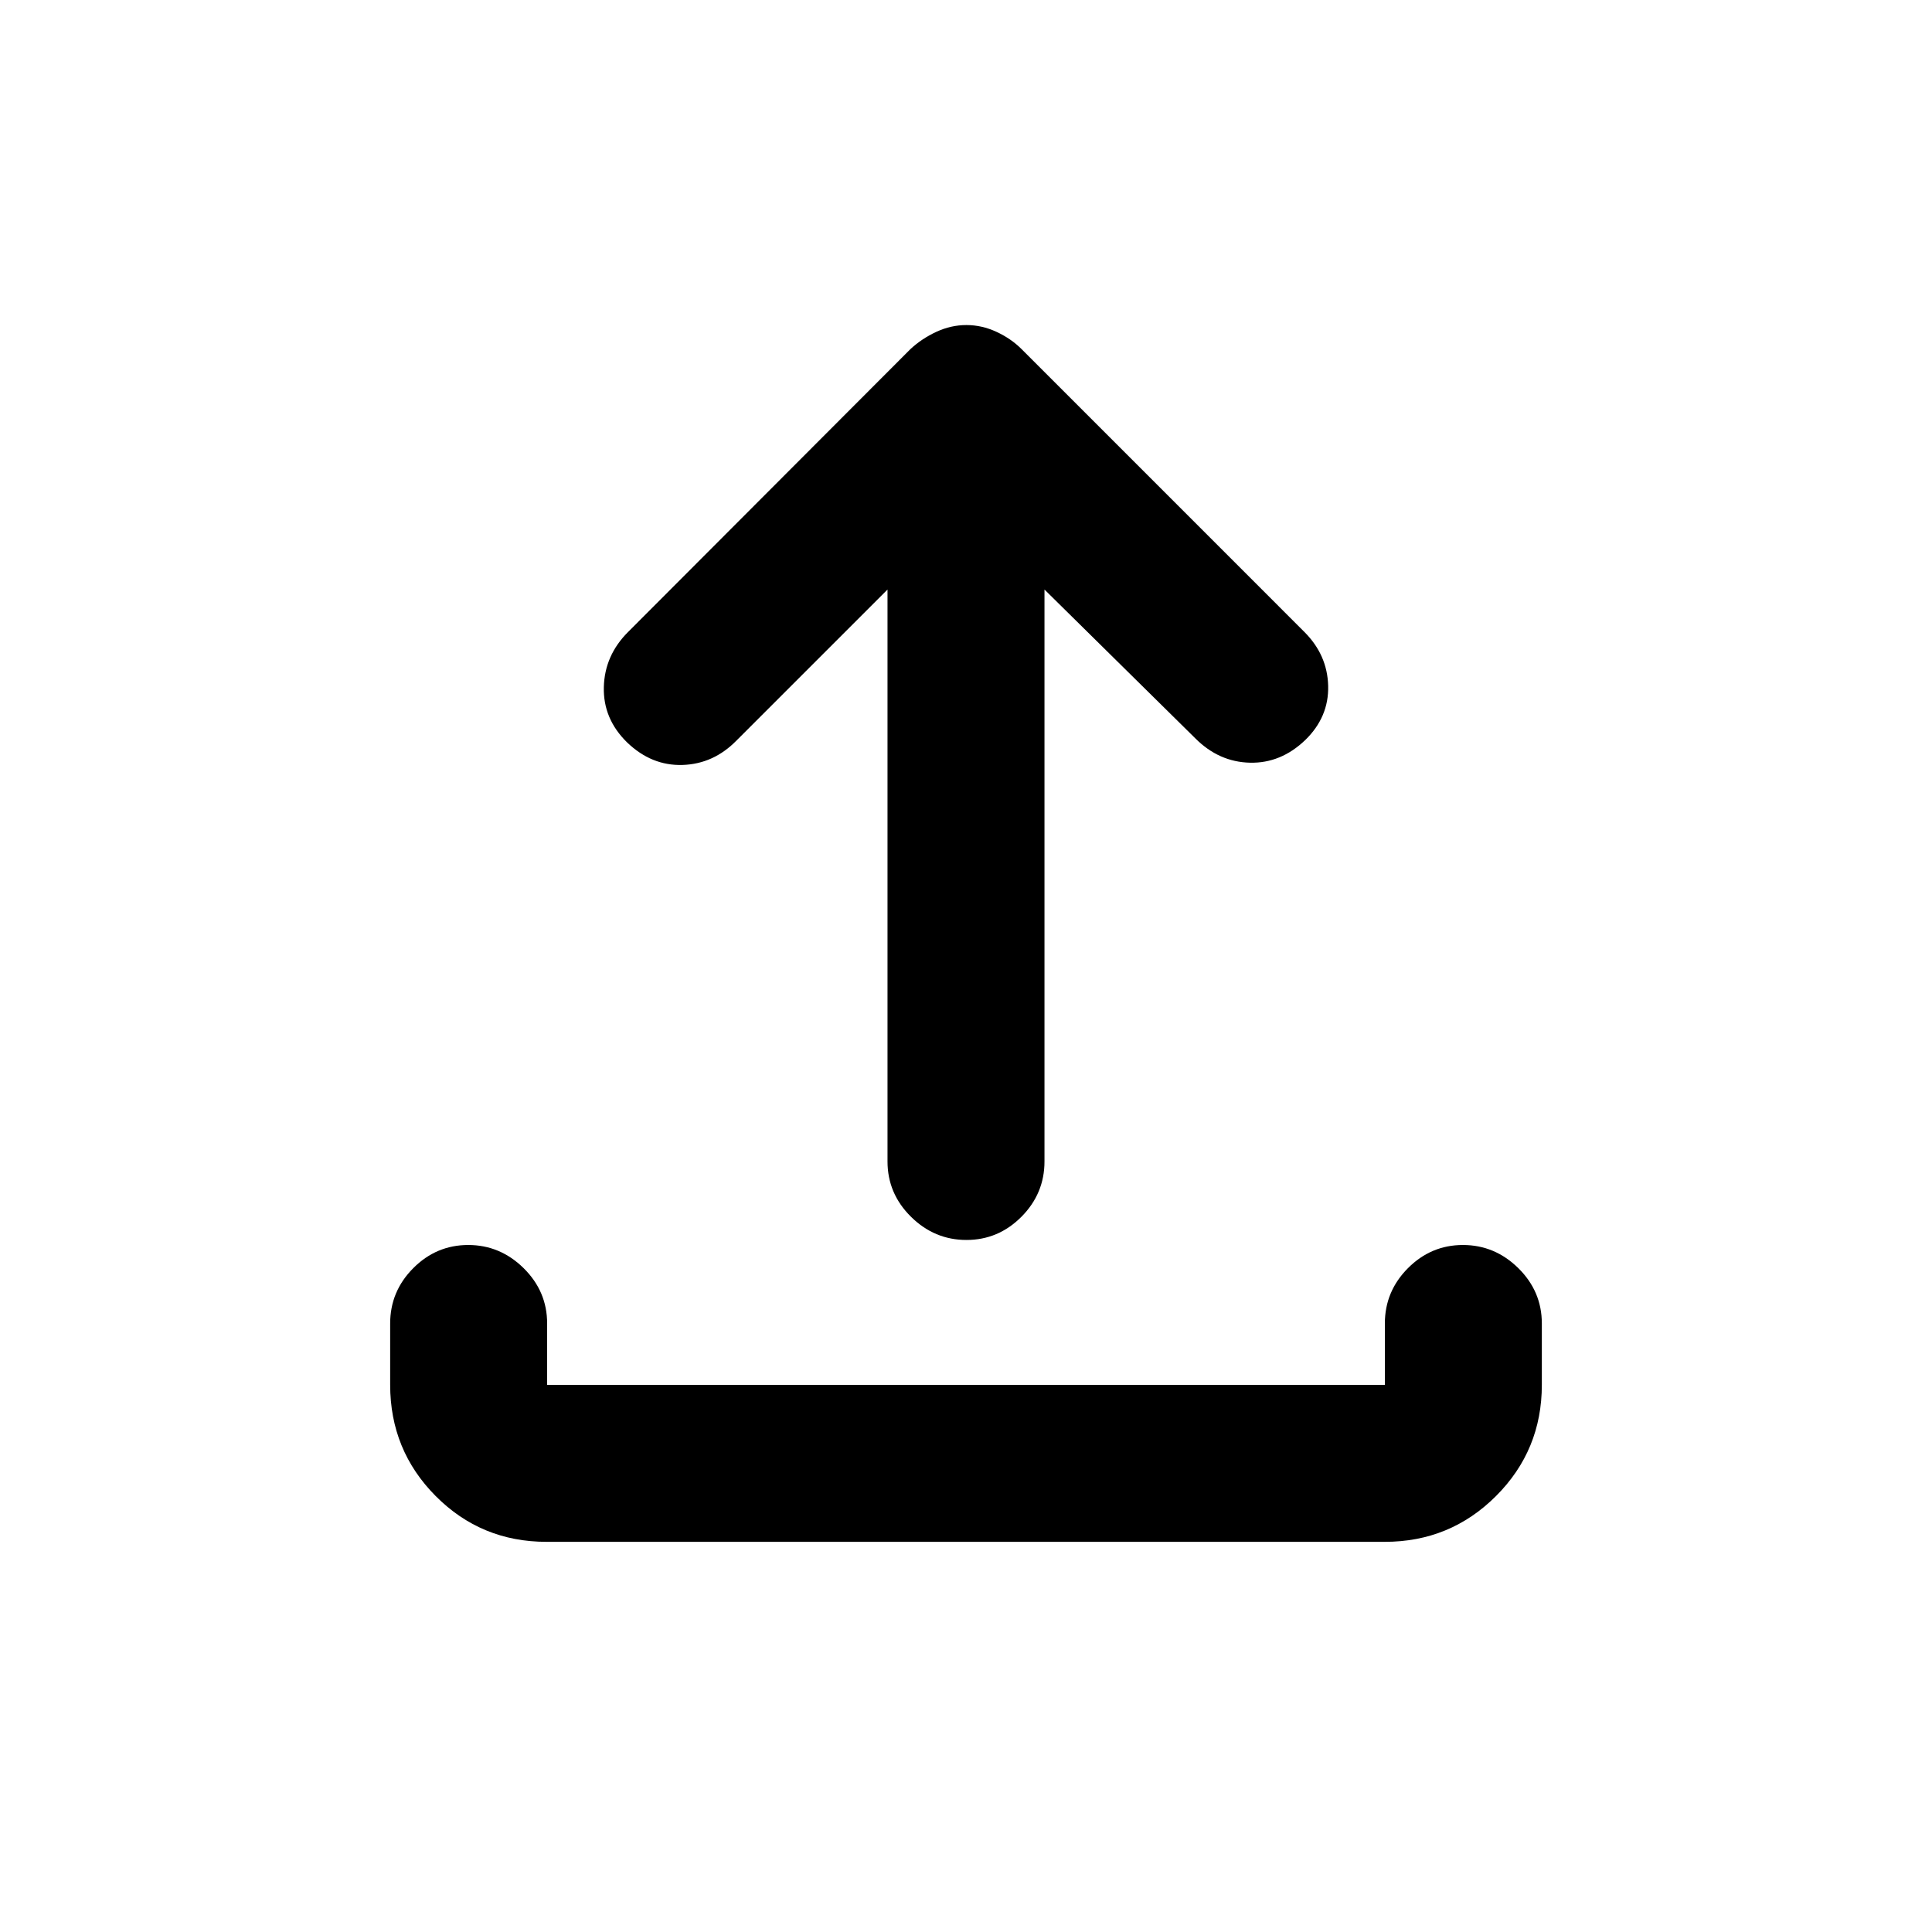 <svg xmlns="http://www.w3.org/2000/svg" height="20" viewBox="0 -960 960 960" width="20"><path d="M271.59-193.87q-32.5 0-55.11-22.76t-22.61-55.24v-30.5q0-15.95 11.46-27.48 11.47-11.52 27.33-11.52 15.86 0 27.54 11.52 11.67 11.53 11.67 27.48v30.5h416.26v-30.5q0-15.95 11.46-27.48 11.47-11.52 27.33-11.52 15.86 0 27.54 11.52 11.67 11.53 11.67 27.48v30.5q0 32.48-22.77 55.24-22.77 22.76-55.27 22.76h-416.5ZM441-667.06l-75 74.99q-11.43 11.68-26.84 12.17-15.4.49-27.55-11.19-11.94-11.67-11.57-27.44.37-15.77 12.05-27.45l140.34-140.59q5.62-5.21 12.87-8.56 7.24-3.35 14.9-3.35t14.9 3.35q7.25 3.35 12.47 8.56l140.58 140.59q11.44 11.44 11.81 26.83.37 15.39-11.33 26.82-12.15 11.68-27.55 11.31-15.41-.37-27.08-12.05l-75-73.99v284.19q0 15.95-11.46 27.48-11.47 11.52-27.33 11.52-15.86 0-27.54-11.52Q441-366.92 441-382.87v-284.19Z"/></svg>